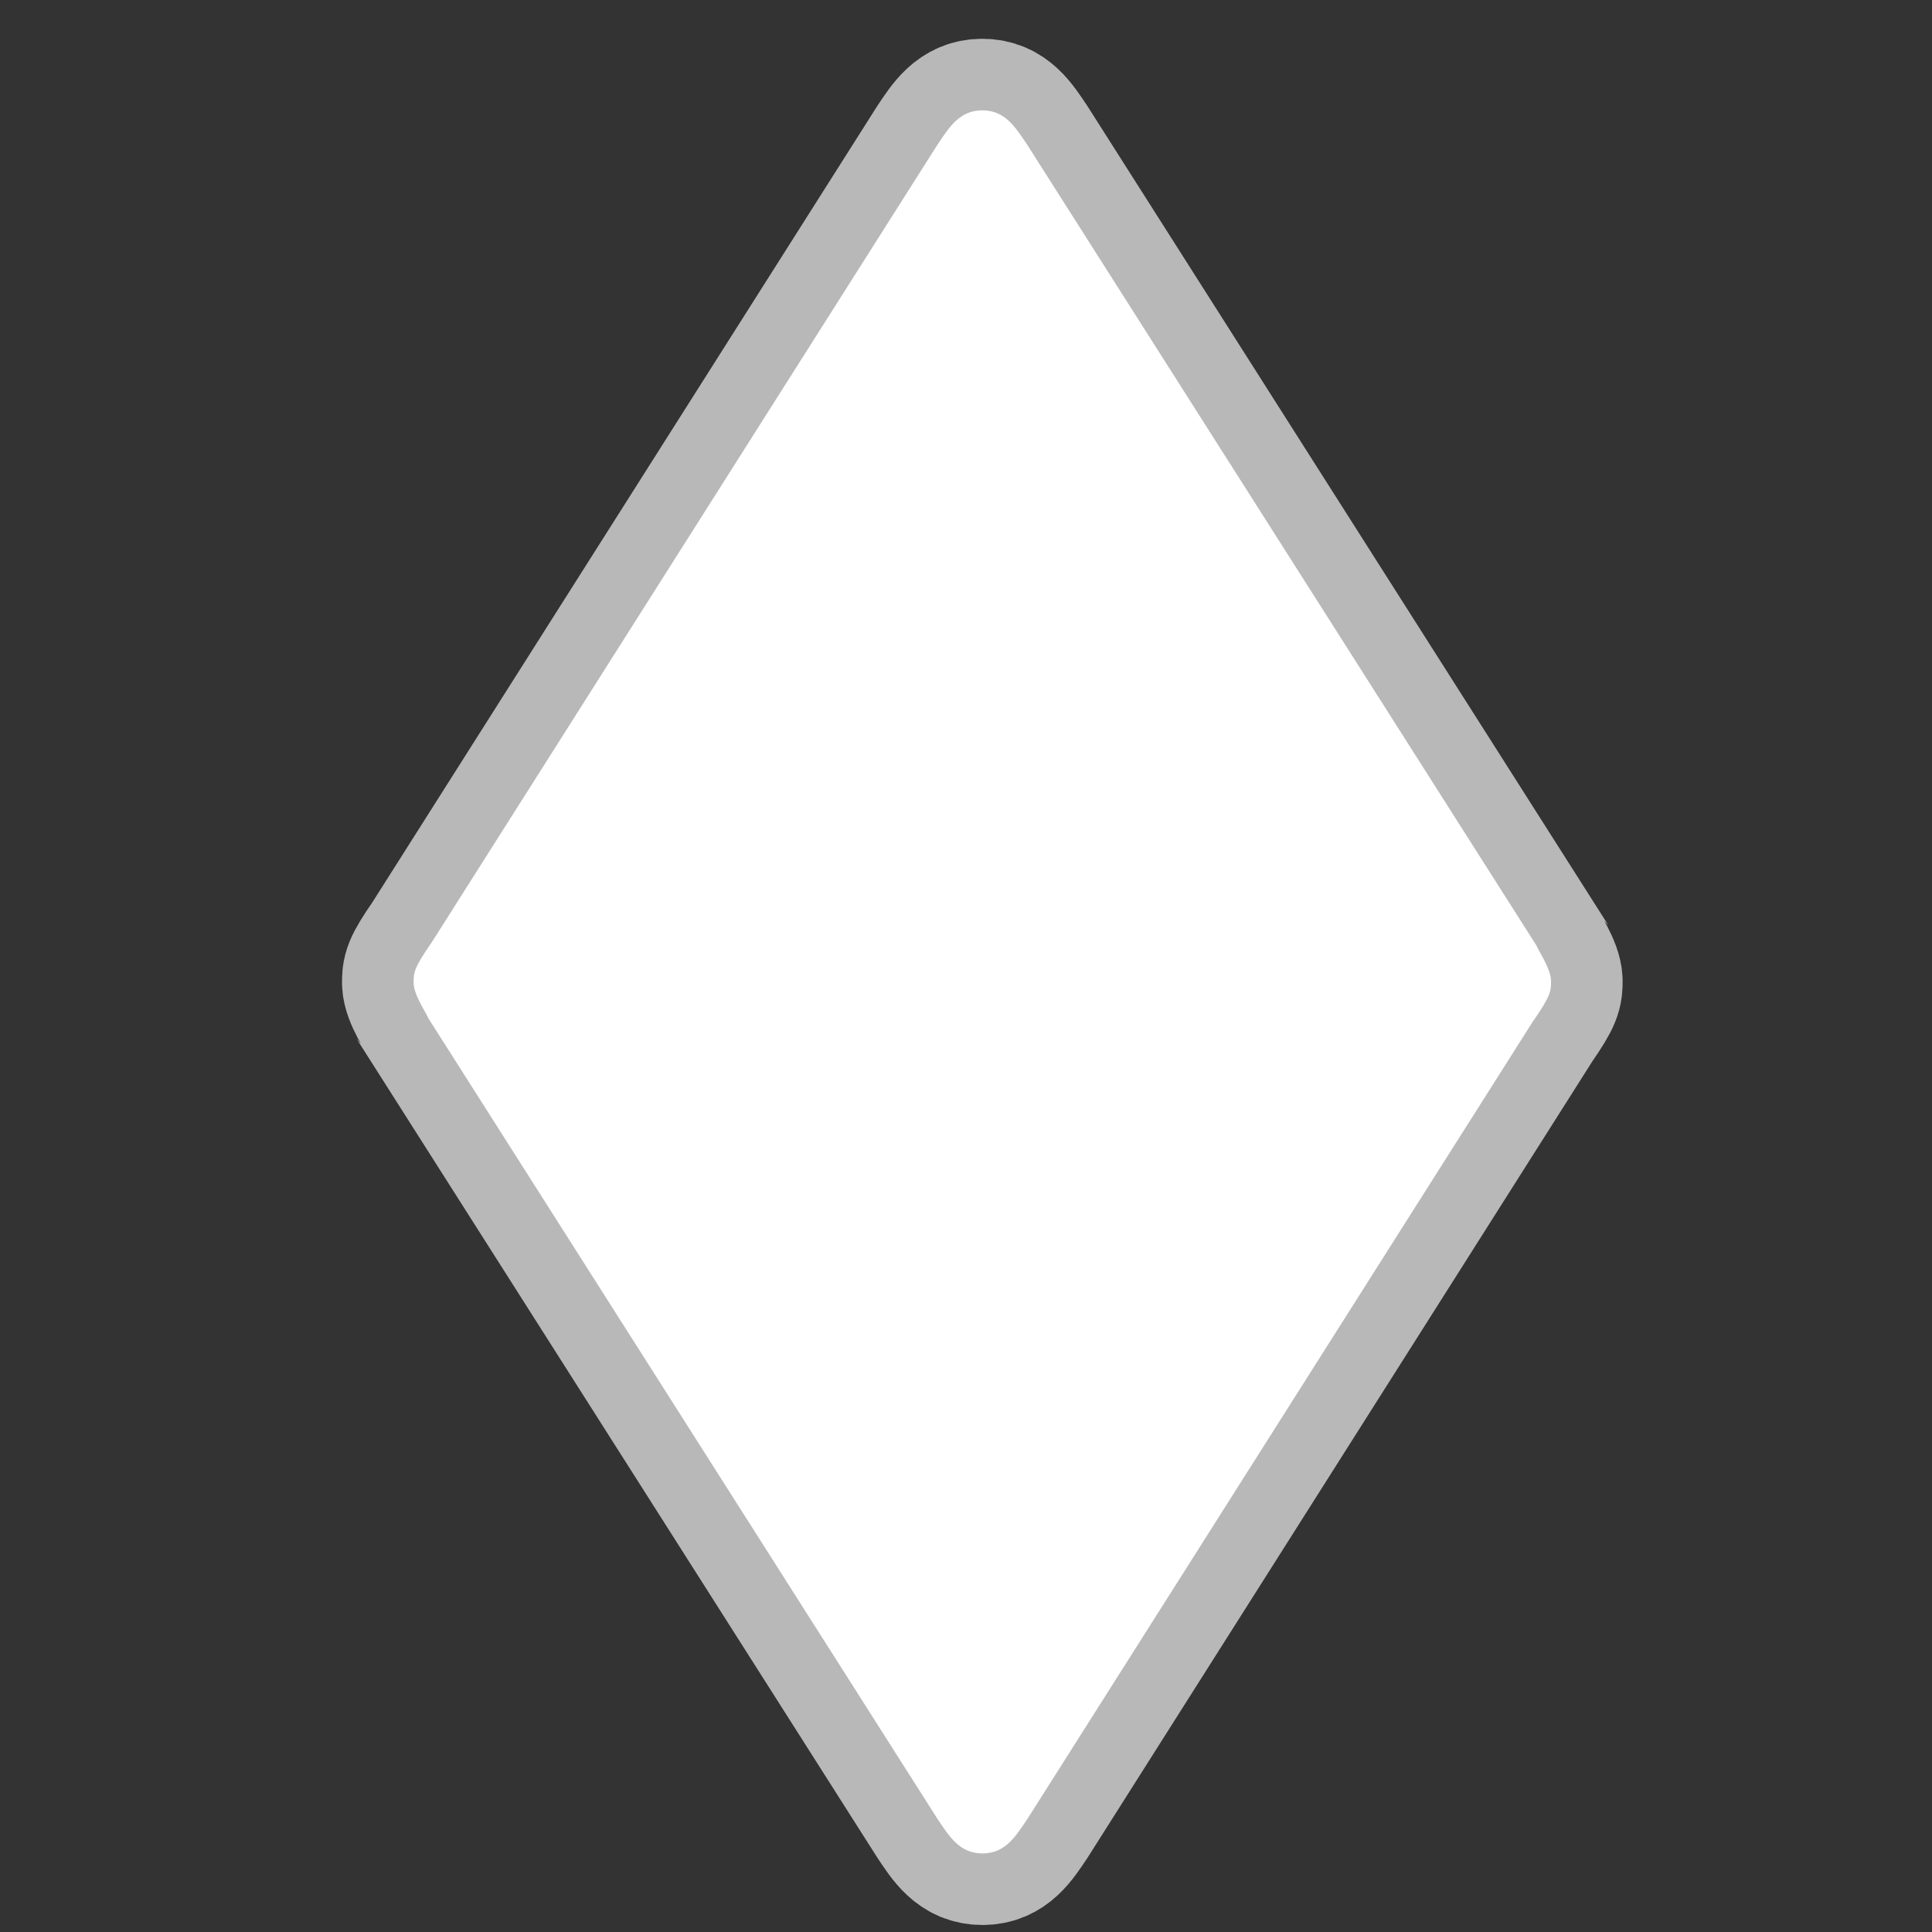 <?xml version="1.0" encoding="UTF-8" standalone="no"?>
<!-- This file was generated by dvisvgm 1.9.2 -->

<svg
   xmlns:dc="http://purl.org/dc/elements/1.1/"
   xmlns:cc="http://creativecommons.org/ns#"
   xmlns:rdf="http://www.w3.org/1999/02/22-rdf-syntax-ns#"
   xmlns:svg="http://www.w3.org/2000/svg"
   xmlns="http://www.w3.org/2000/svg"
   xmlns:sodipodi="http://sodipodi.sourceforge.net/DTD/sodipodi-0.dtd"
   xmlns:inkscape="http://www.inkscape.org/namespaces/inkscape"
   height="20"
   version="1.1"
   viewBox="37 59.355 13.5 13.5"
   width="20"
   id="svg11"
   sodipodi:docname="blacklozenge.svg"
   inkscape:version="0.92.3 (2405546, 2018-03-11)">
  <rect x="37" y="59.355" width="13.5" height="13.5" fill="#333333" stroke="none"/>
  <sodipodi:namedview
     pagecolor="#ffffff"
     bordercolor="#666666"
     borderopacity="1"
     objecttolerance="10"
     gridtolerance="10"
     guidetolerance="10"
     inkscape:pageopacity="0"
     inkscape:pageshadow="2"
     inkscape:window-width="1920"
     inkscape:window-height="1130"
     id="namedview13"
     showgrid="false"
     inkscape:zoom="9.8551245"
     inkscape:cx="-11.850488"
     inkscape:cy="11.973466"
     inkscape:window-x="0"
     inkscape:window-y="0"
     inkscape:window-maximized="1"
     inkscape:current-layer="svg11"
     units="px" />
  <defs
     id="defs2" />
  <path
     inkscape:connector-curvature="0"
     id="path4"
     d="m 47.709,66.496 c 0.129,-0.186 0.129,-0.215 0.129,-0.287 0,-0.086 -0.1,-0.23 -0.1,-0.244 l -3.558,-5.595 c -0.086,-0.129 -0.158,-0.244 -0.316,-0.244 -0.158,0 -0.23,0.115 -0.316,0.244 l -3.529,5.566 c -0.129,0.186 -0.129,0.215 -0.129,0.287 0,0.086 0.101,0.23 0.101,0.244 l 3.558,5.595 c 0.086,0.129 0.158,0.244 0.316,0.244 0.158,0 0.23,-0.115 0.316,-0.244 z"
     style="opacity:1;fill:#ffffff;fill-opacity:1;stroke:#ffffff;stroke-miterlimit:4;stroke-dasharray:none;stroke-opacity:0.65" />
</svg>
